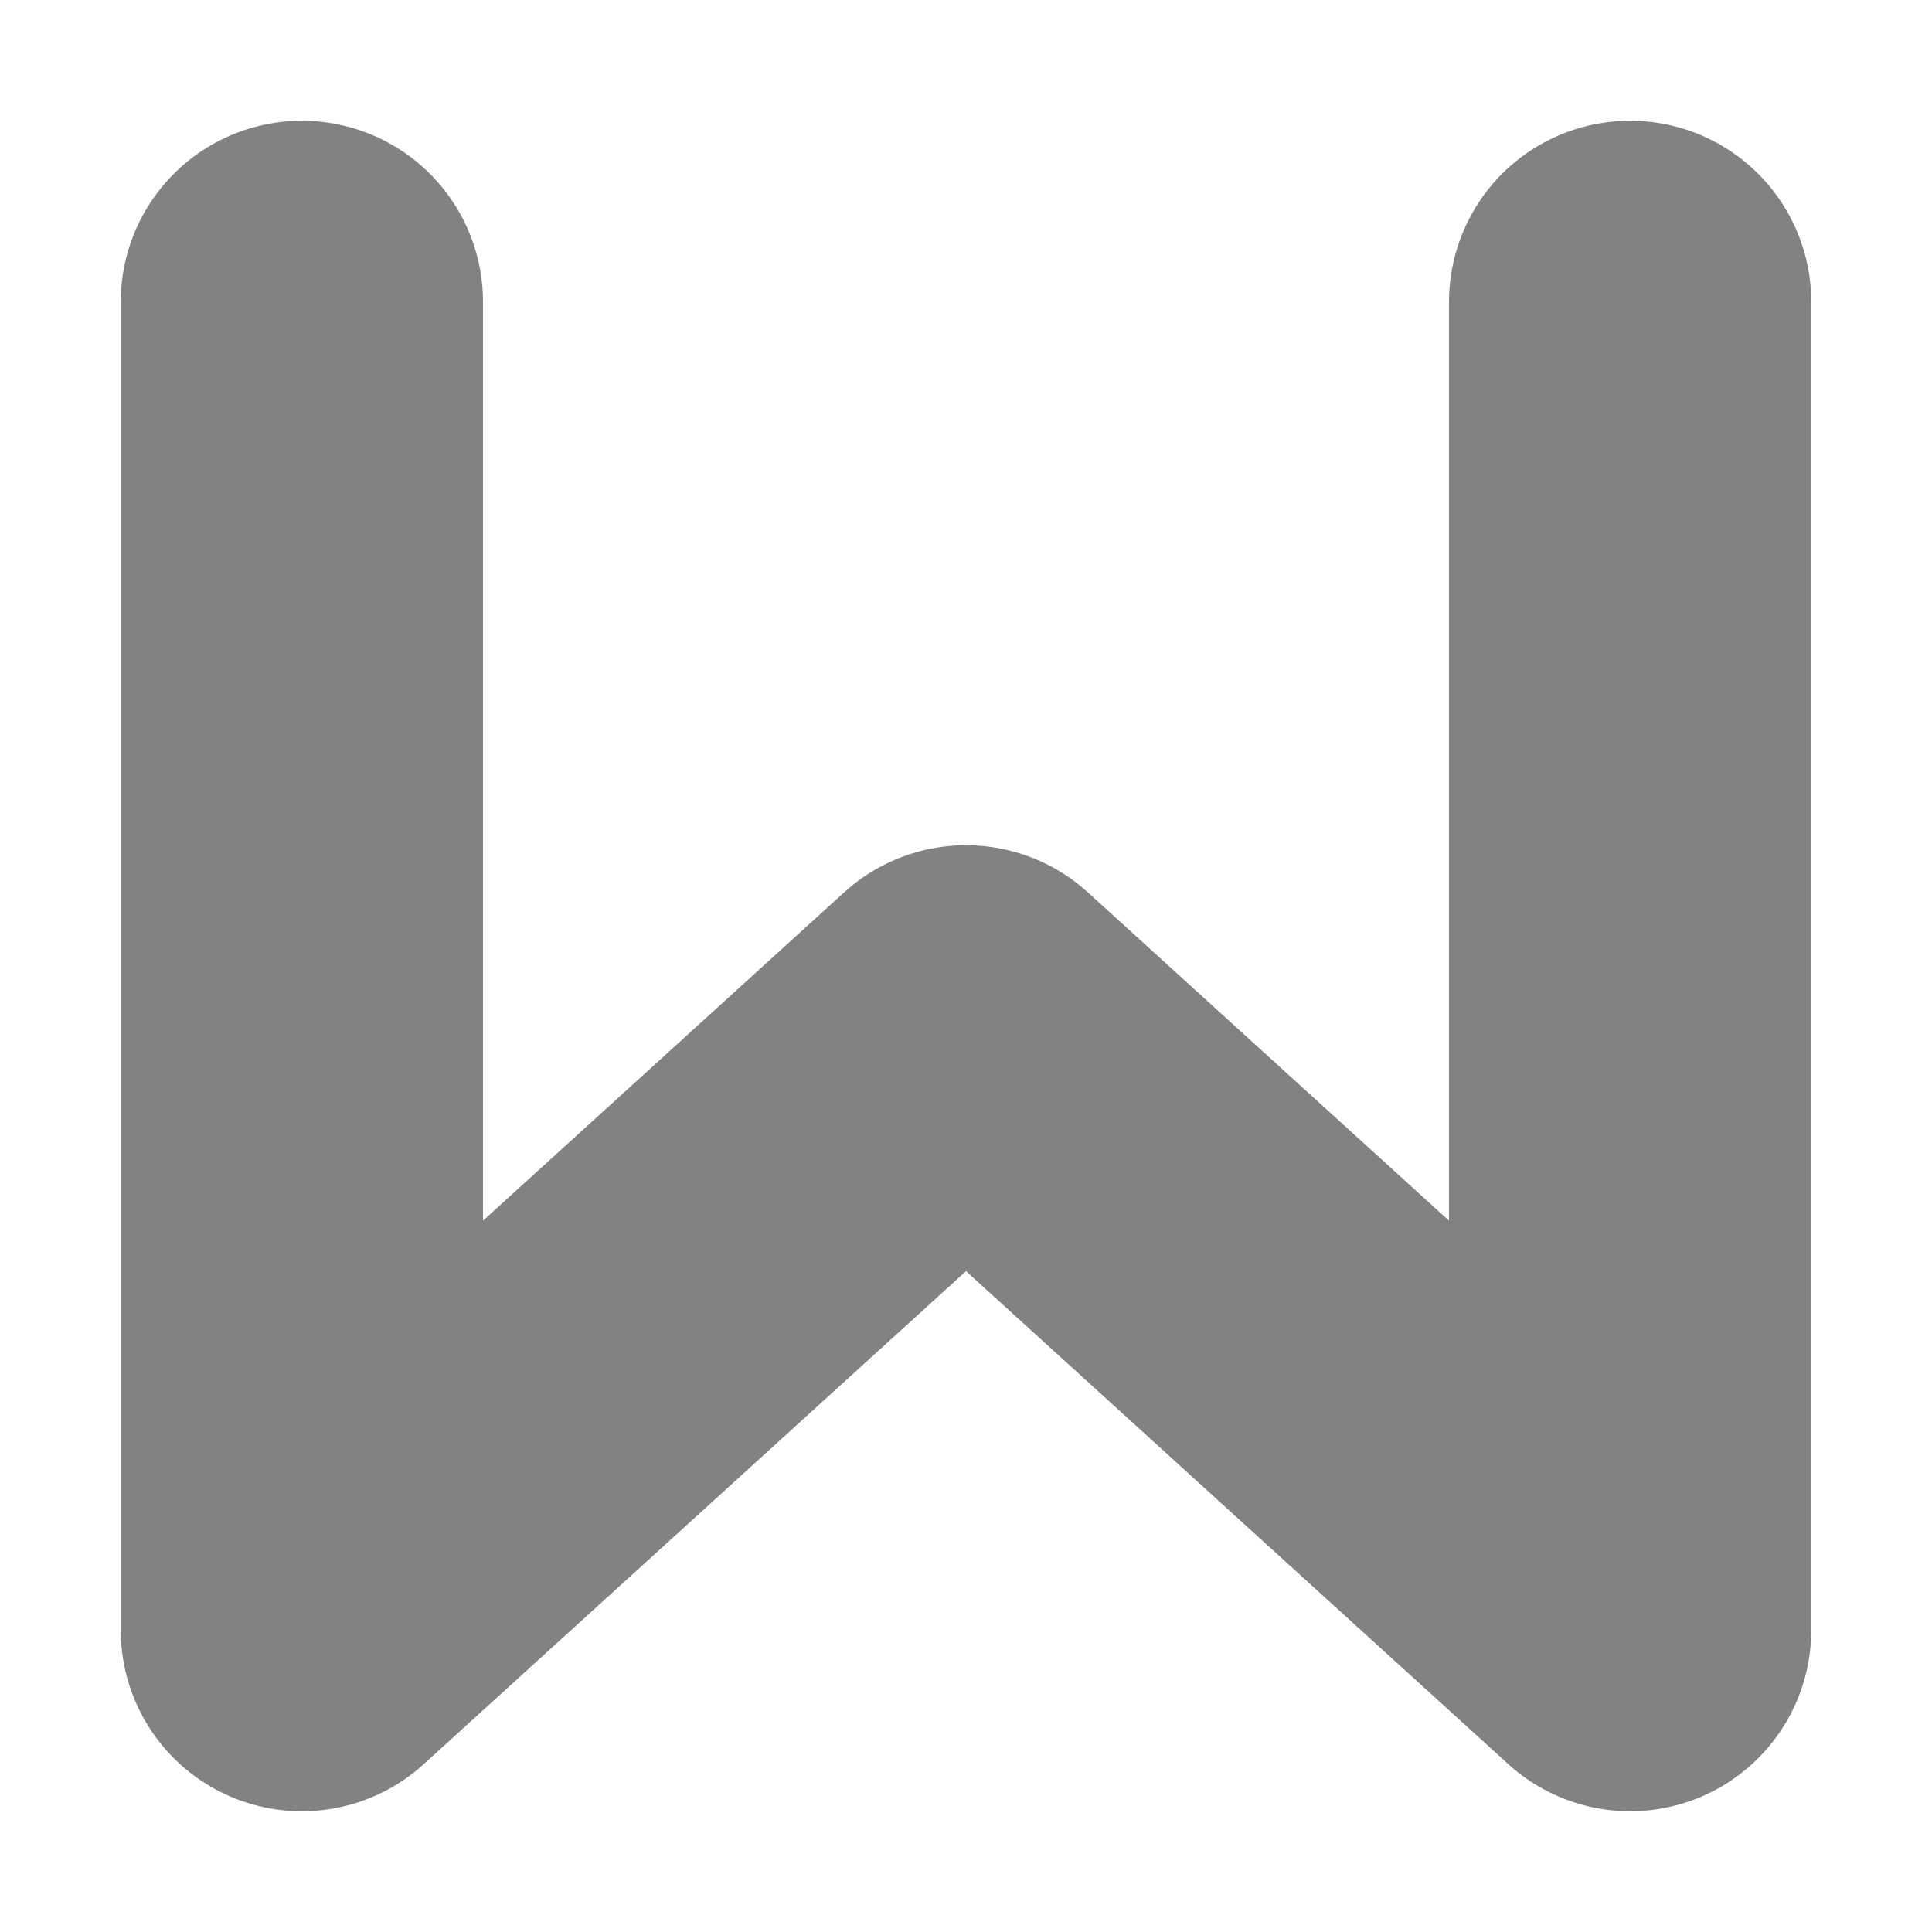 <svg xmlns="http://www.w3.org/2000/svg" width="16" height="16" version="1.1">
 <path fill="none" stroke="#828282" stroke-linecap="round" stroke-linejoin="round" stroke-width="3" d="m2.5 2.5v11l5.5-5 5.5 5v-11"/>
</svg>
